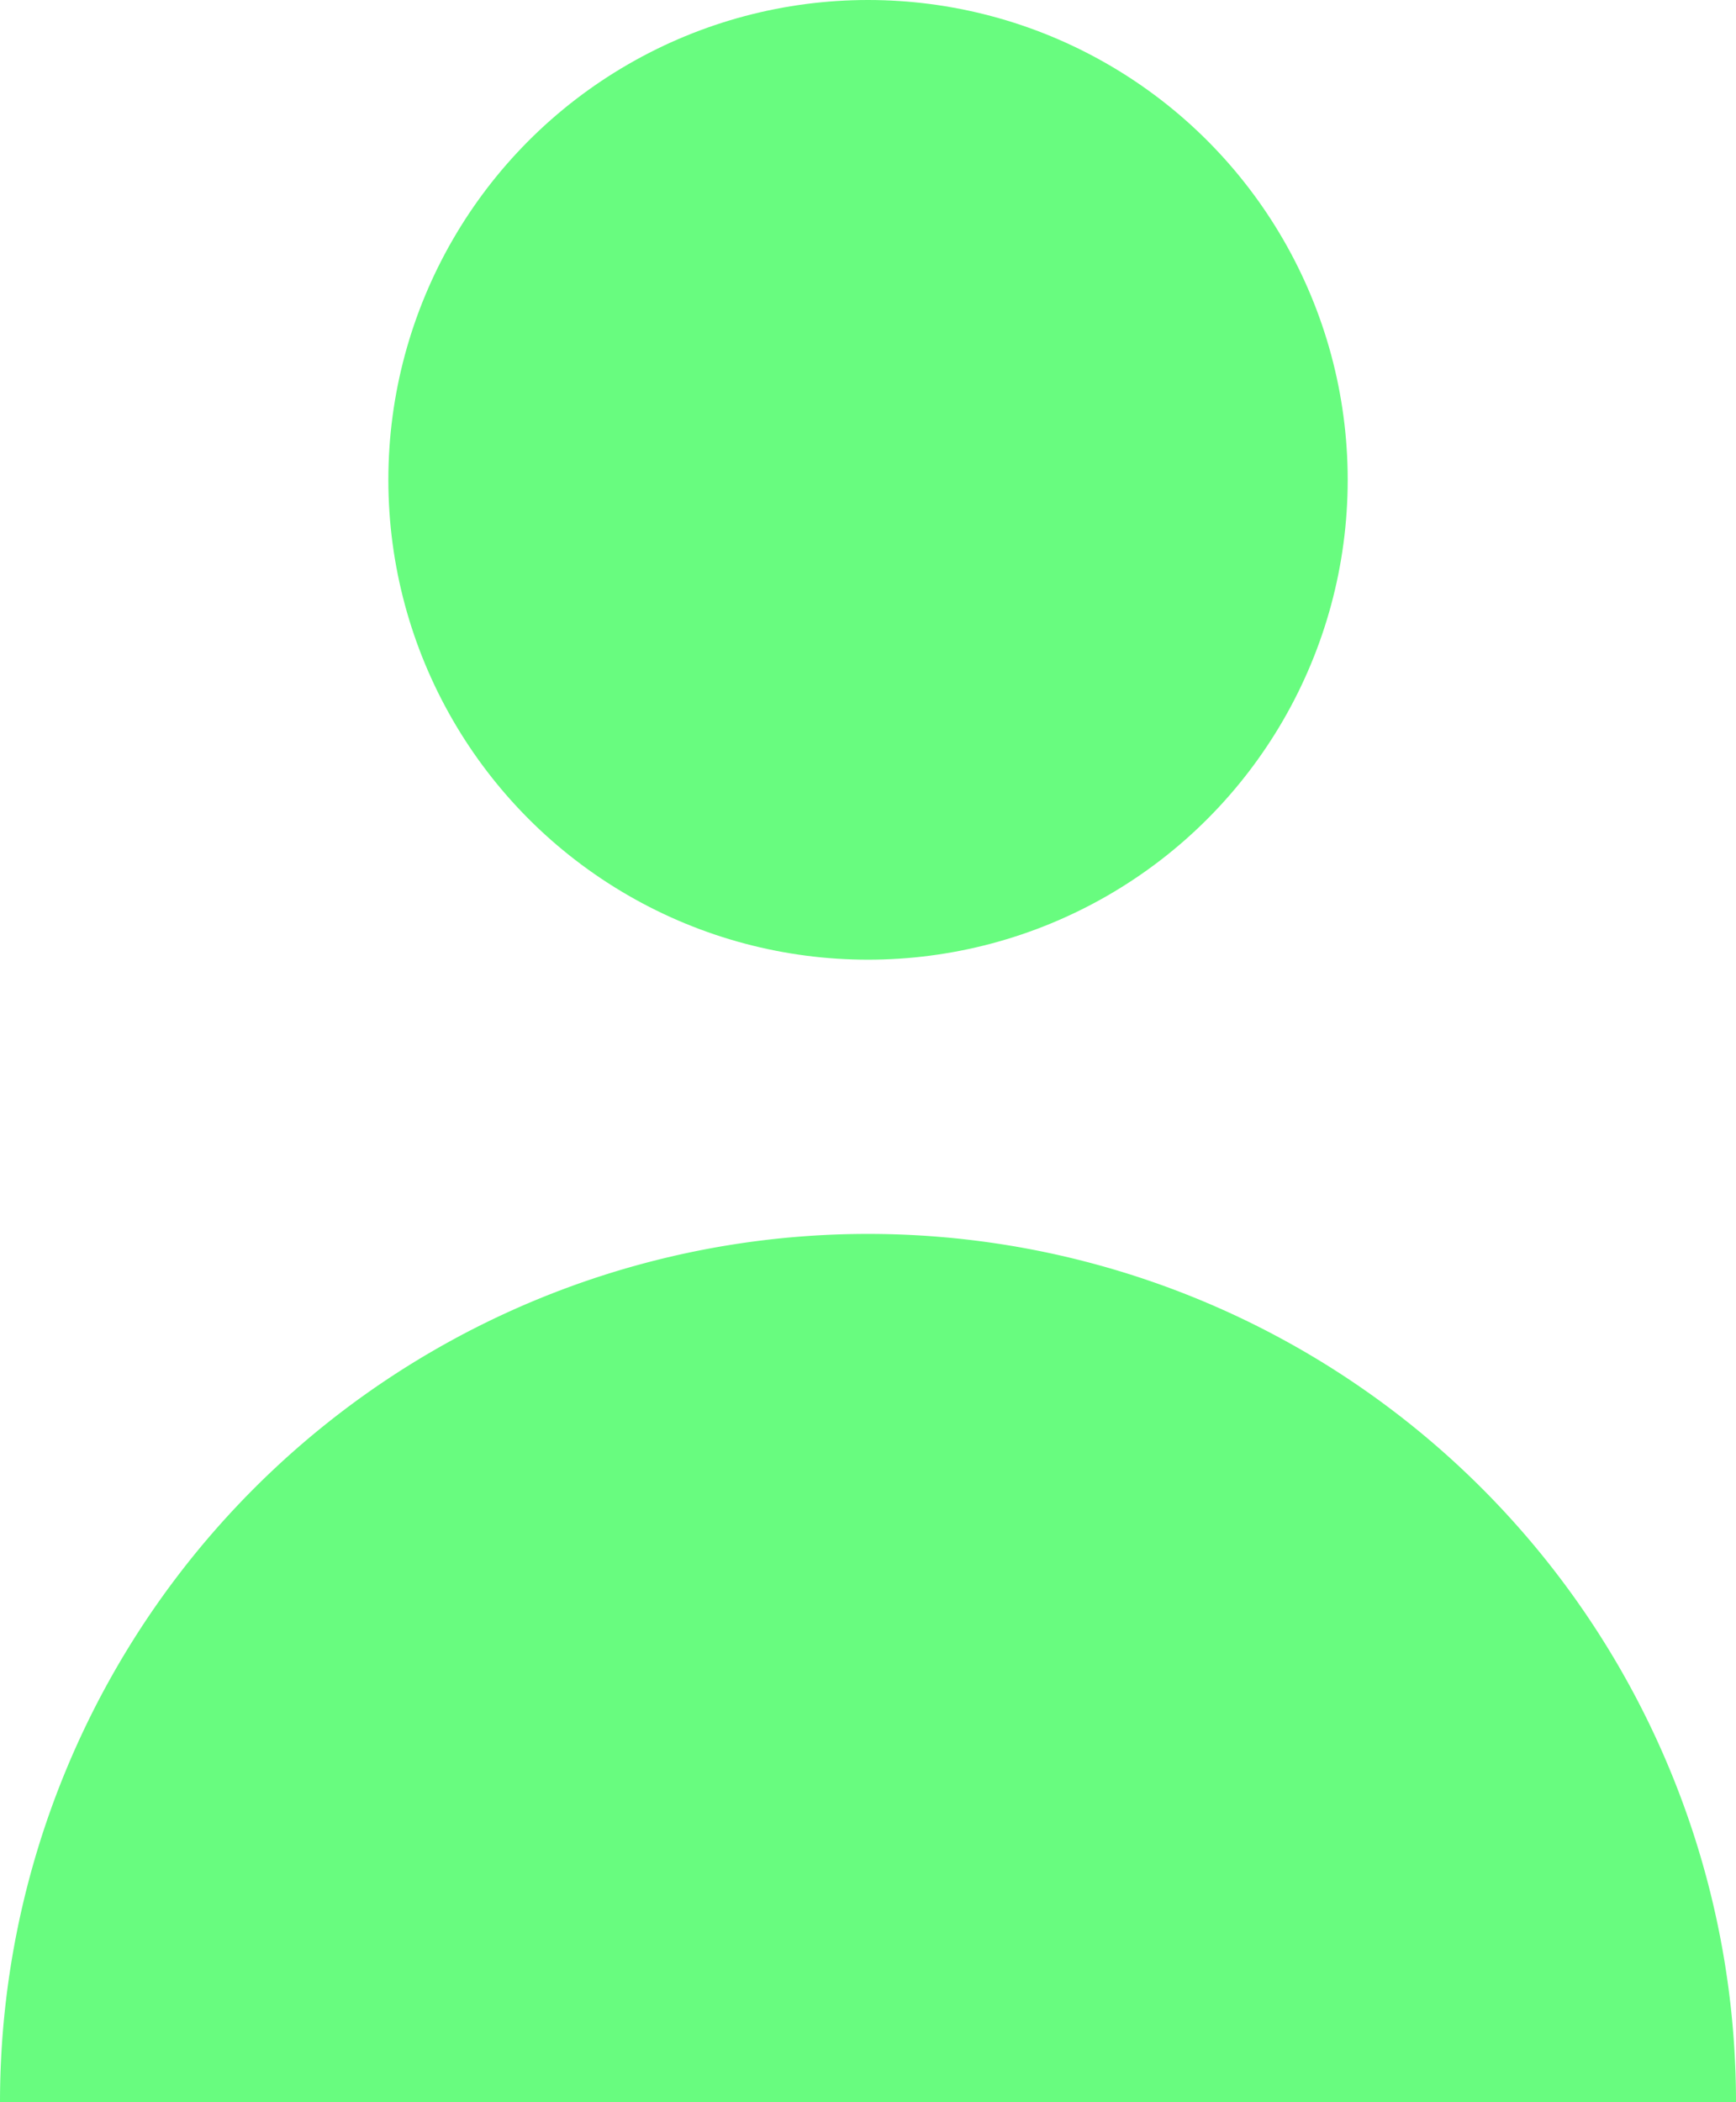 <svg xmlns="http://www.w3.org/2000/svg" viewBox="0 0 316.13 382.69"><defs><style>.cls-1{fill:#68fc7f;}</style></defs><g id="Layer_2" data-name="Layer 2"><g id="Layer_1-2" data-name="Layer 1"><circle class="cls-1" cx="158.07" cy="87.35" r="87.35"/><path class="cls-1" d="M158.07,224.62A158.07,158.07,0,0,0,0,382.69H316.13A158.06,158.06,0,0,0,158.07,224.62Z"/></g></g></svg>
